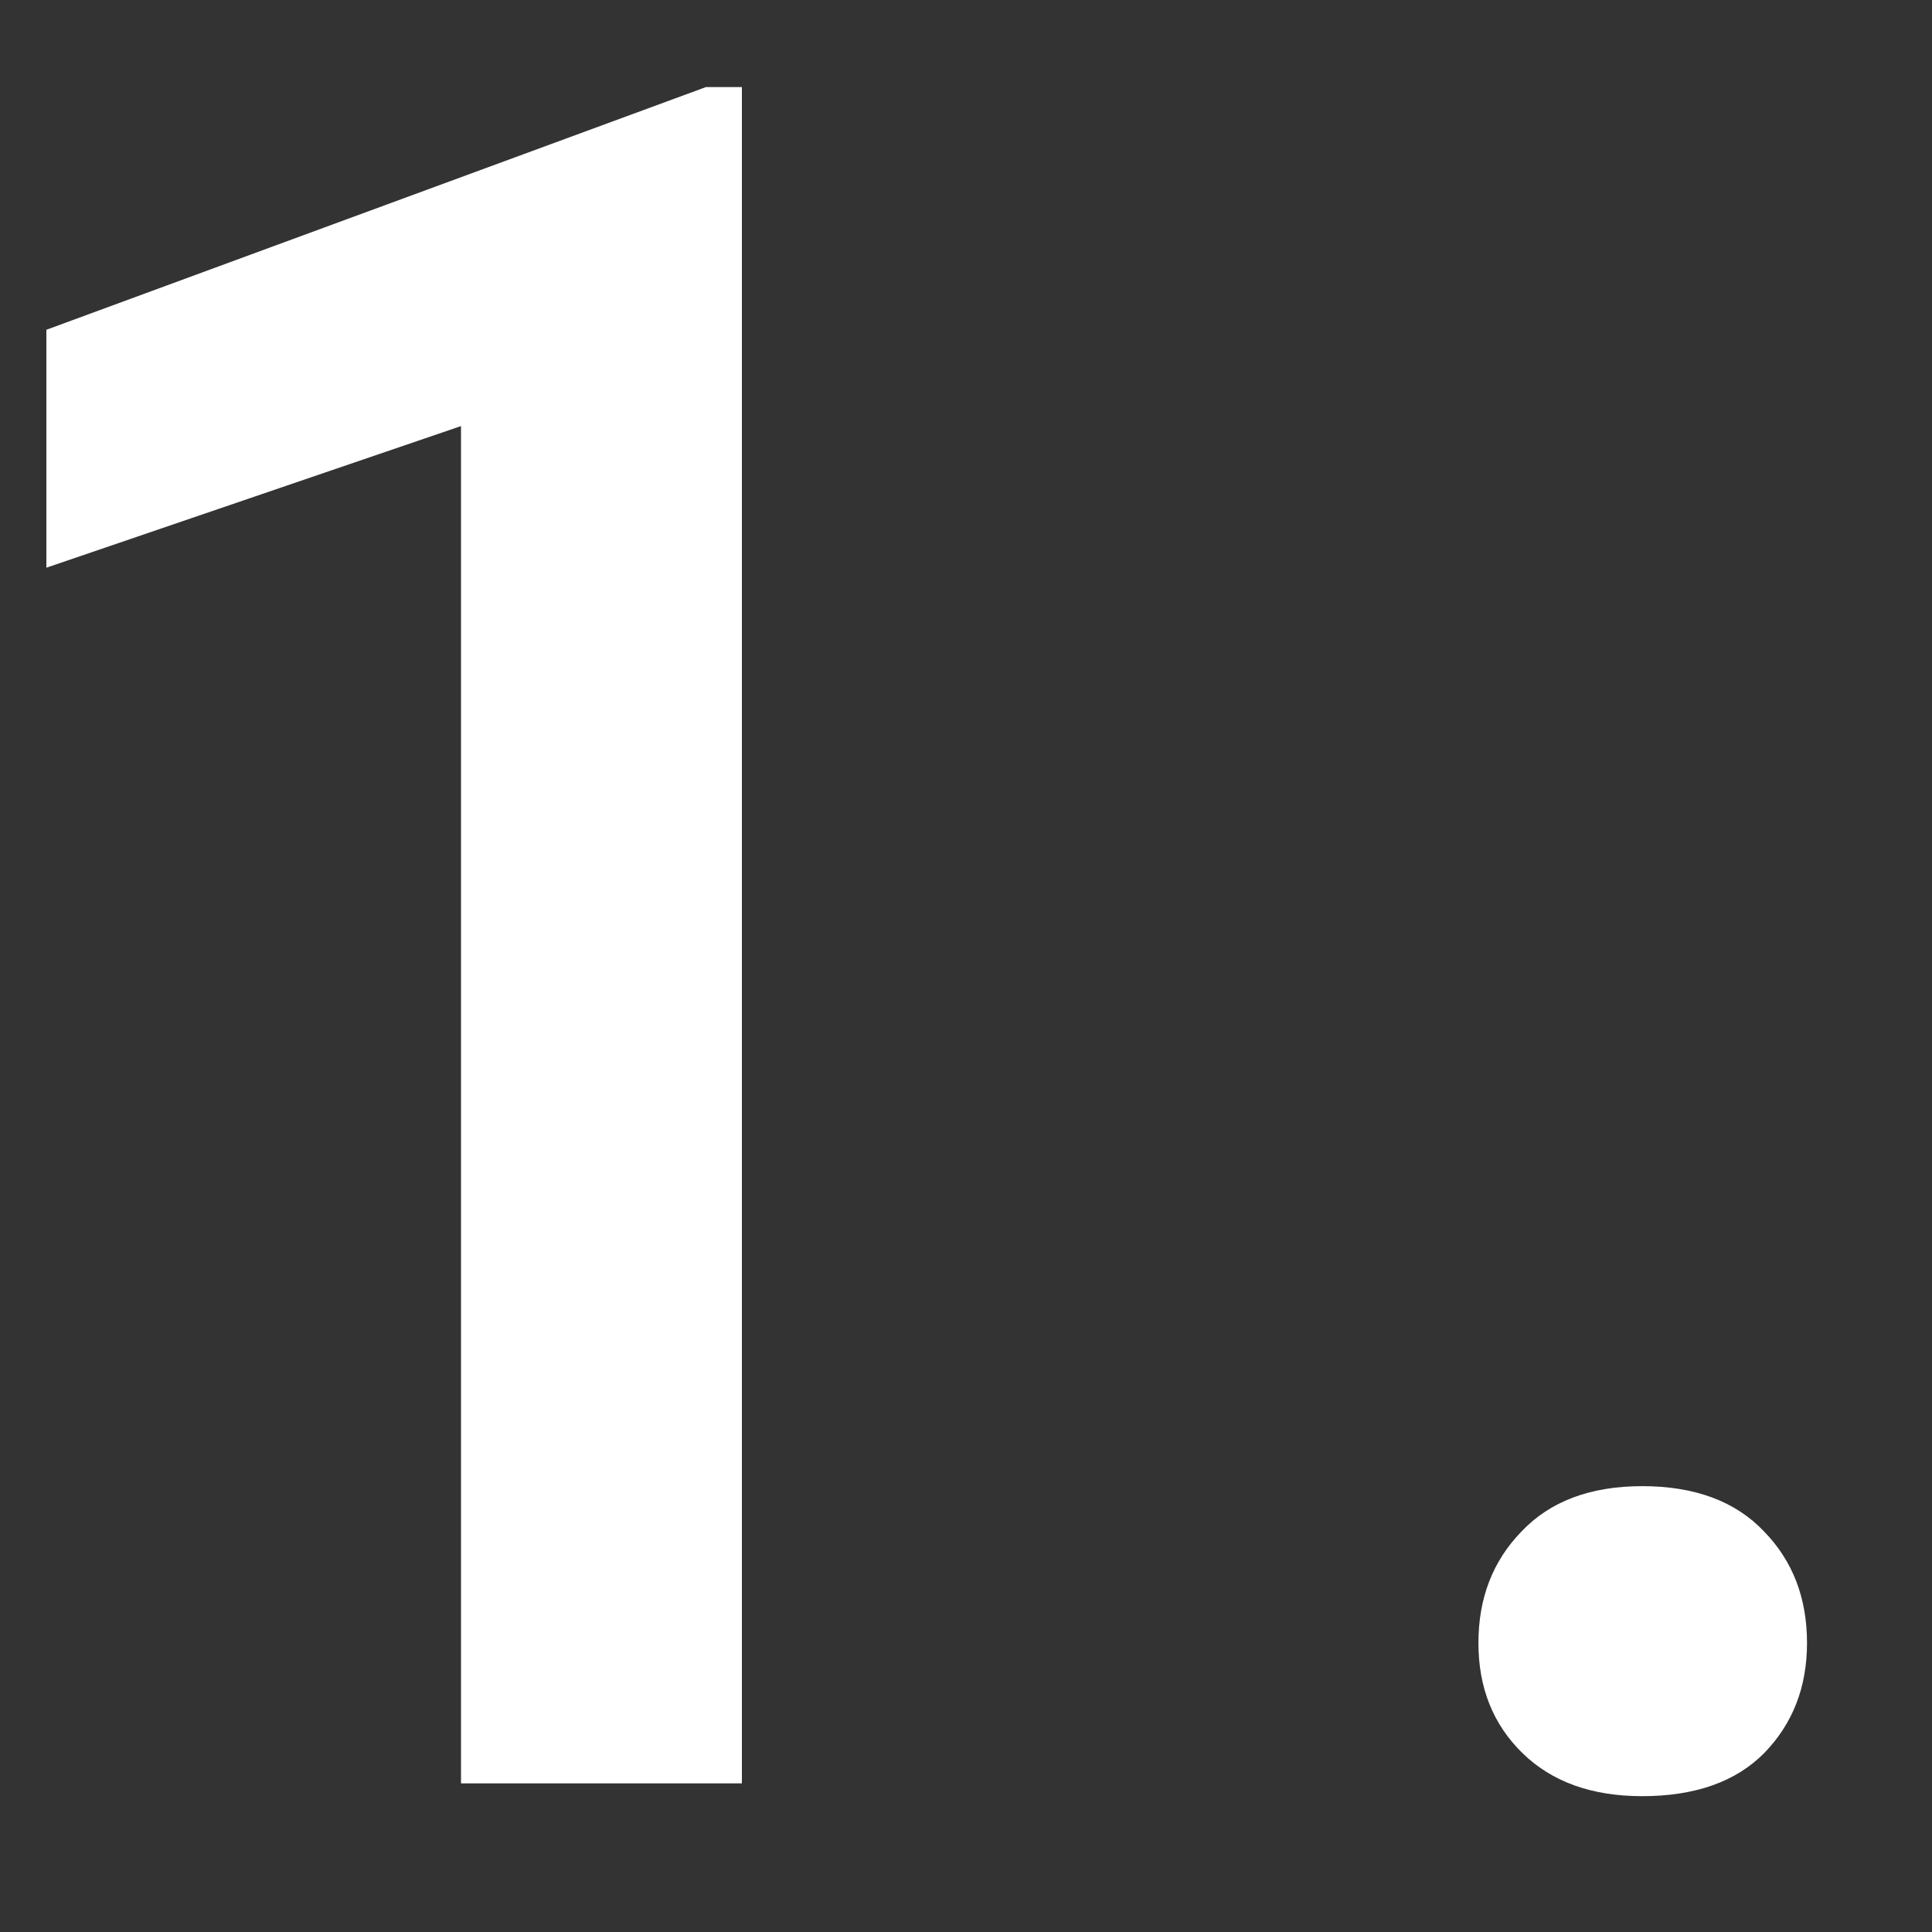 <svg width="13" height="13" viewBox="0 0 13 13" fill="none" xmlns="http://www.w3.org/2000/svg">
<rect x="0" y="0" width="13" height="13" fill="#333333" stroke="none"/>
<path d="M4.992 12H3.102V2.867L0.312 3.82V2.219L4.75 0.586H4.992V12ZM11.05 10C11.404 10 11.678 10.102 11.87 10.305C12.063 10.503 12.159 10.753 12.159 11.055C12.159 11.352 12.063 11.599 11.87 11.797C11.678 11.99 11.404 12.086 11.05 12.086C10.711 12.086 10.443 11.99 10.245 11.797C10.047 11.604 9.948 11.357 9.948 11.055C9.948 10.753 10.045 10.503 10.238 10.305C10.43 10.102 10.701 10 11.05 10Z" fill="white"/>
</svg>
